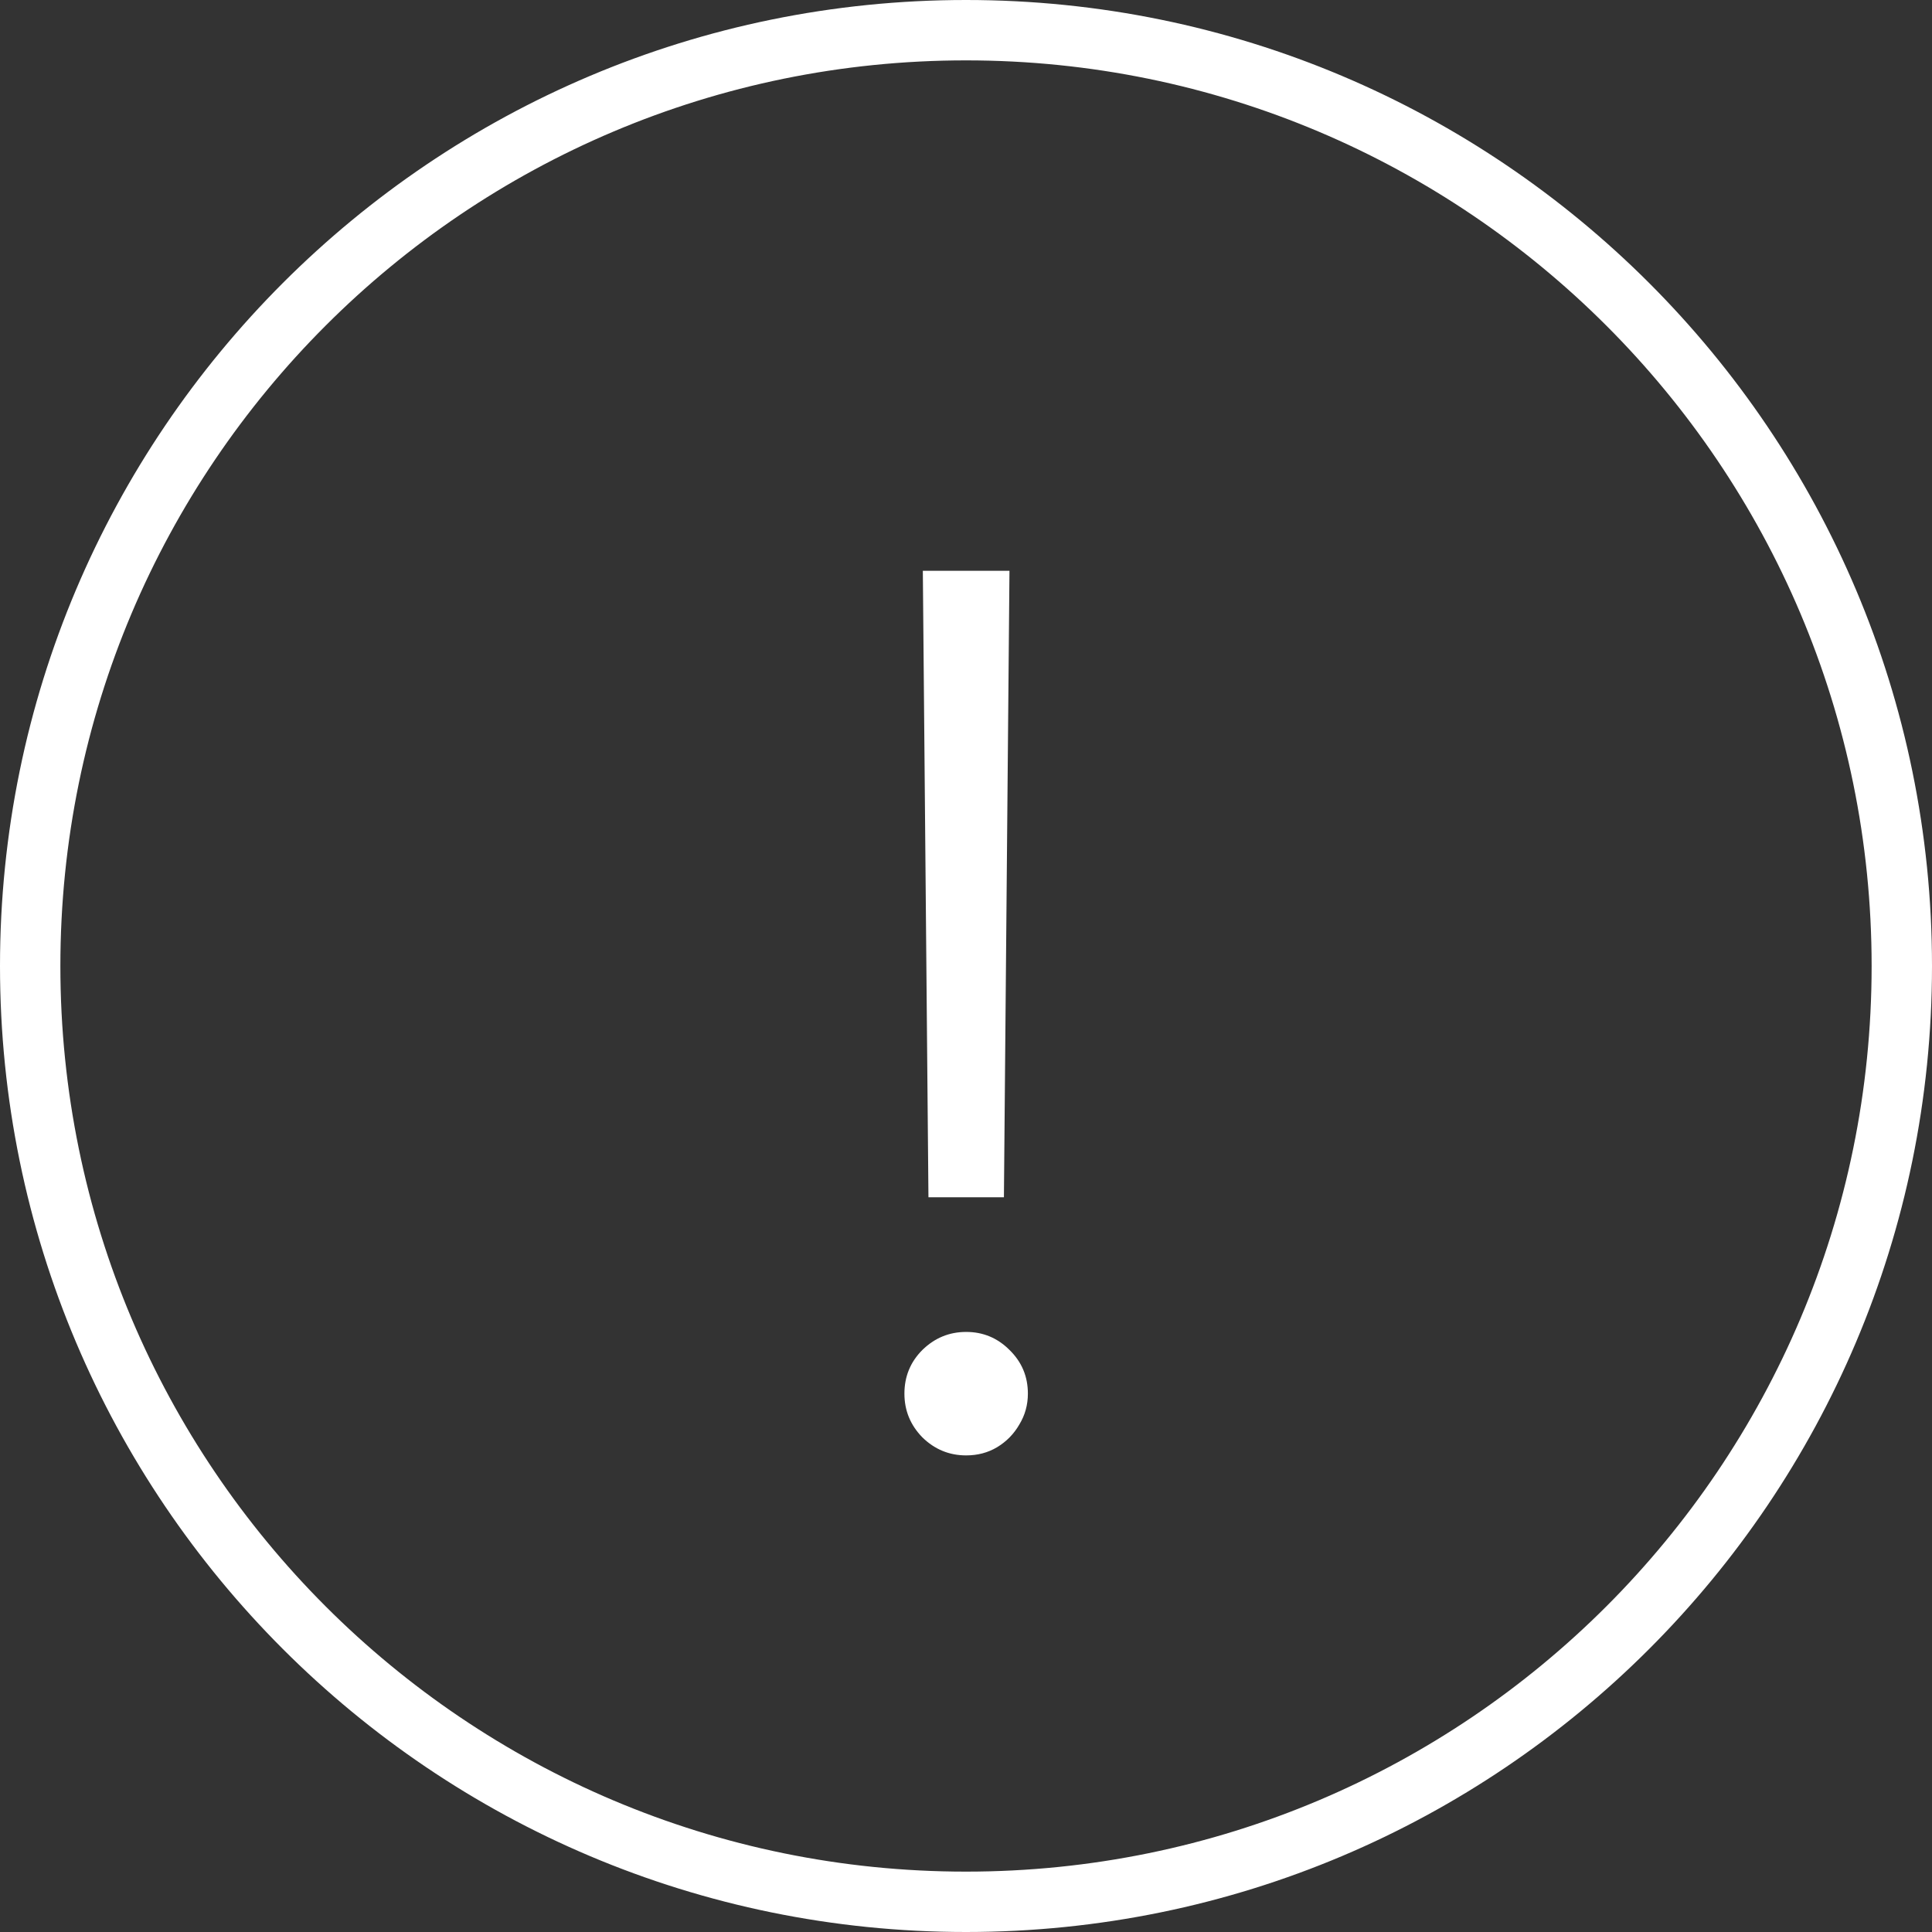 <svg width="32" height="32" viewBox="0 0 32 32" fill="none" xmlns="http://www.w3.org/2000/svg">
<rect x="0" y="0" width="32" height="32" fill="#333333" stroke="none"/>
<path fill-rule="evenodd" clip-rule="evenodd" d="M31 16C31 24.284 24.284 31 16 31C7.716 31 1 24.284 1 16C1 7.716 7.716 1 16 1C24.284 1 31 7.716 31 16ZM32 16C32 24.837 24.837 32 16 32C7.163 32 0 24.837 0 16C0 7.163 7.163 0 16 0C24.837 0 32 7.163 32 16ZM16.628 19.831L16.72 9.454H15.285L15.378 19.831H16.628ZM15.278 23.808C15.482 24.007 15.723 24.106 16.003 24.106C16.192 24.106 16.363 24.061 16.514 23.971C16.67 23.877 16.793 23.751 16.883 23.595C16.978 23.439 17.025 23.268 17.025 23.083C17.025 22.799 16.924 22.558 16.72 22.359C16.521 22.16 16.282 22.061 16.003 22.061C15.723 22.061 15.482 22.16 15.278 22.359C15.079 22.558 14.98 22.799 14.98 23.083C14.98 23.363 15.079 23.604 15.278 23.808Z" fill="white"/>
</svg>
